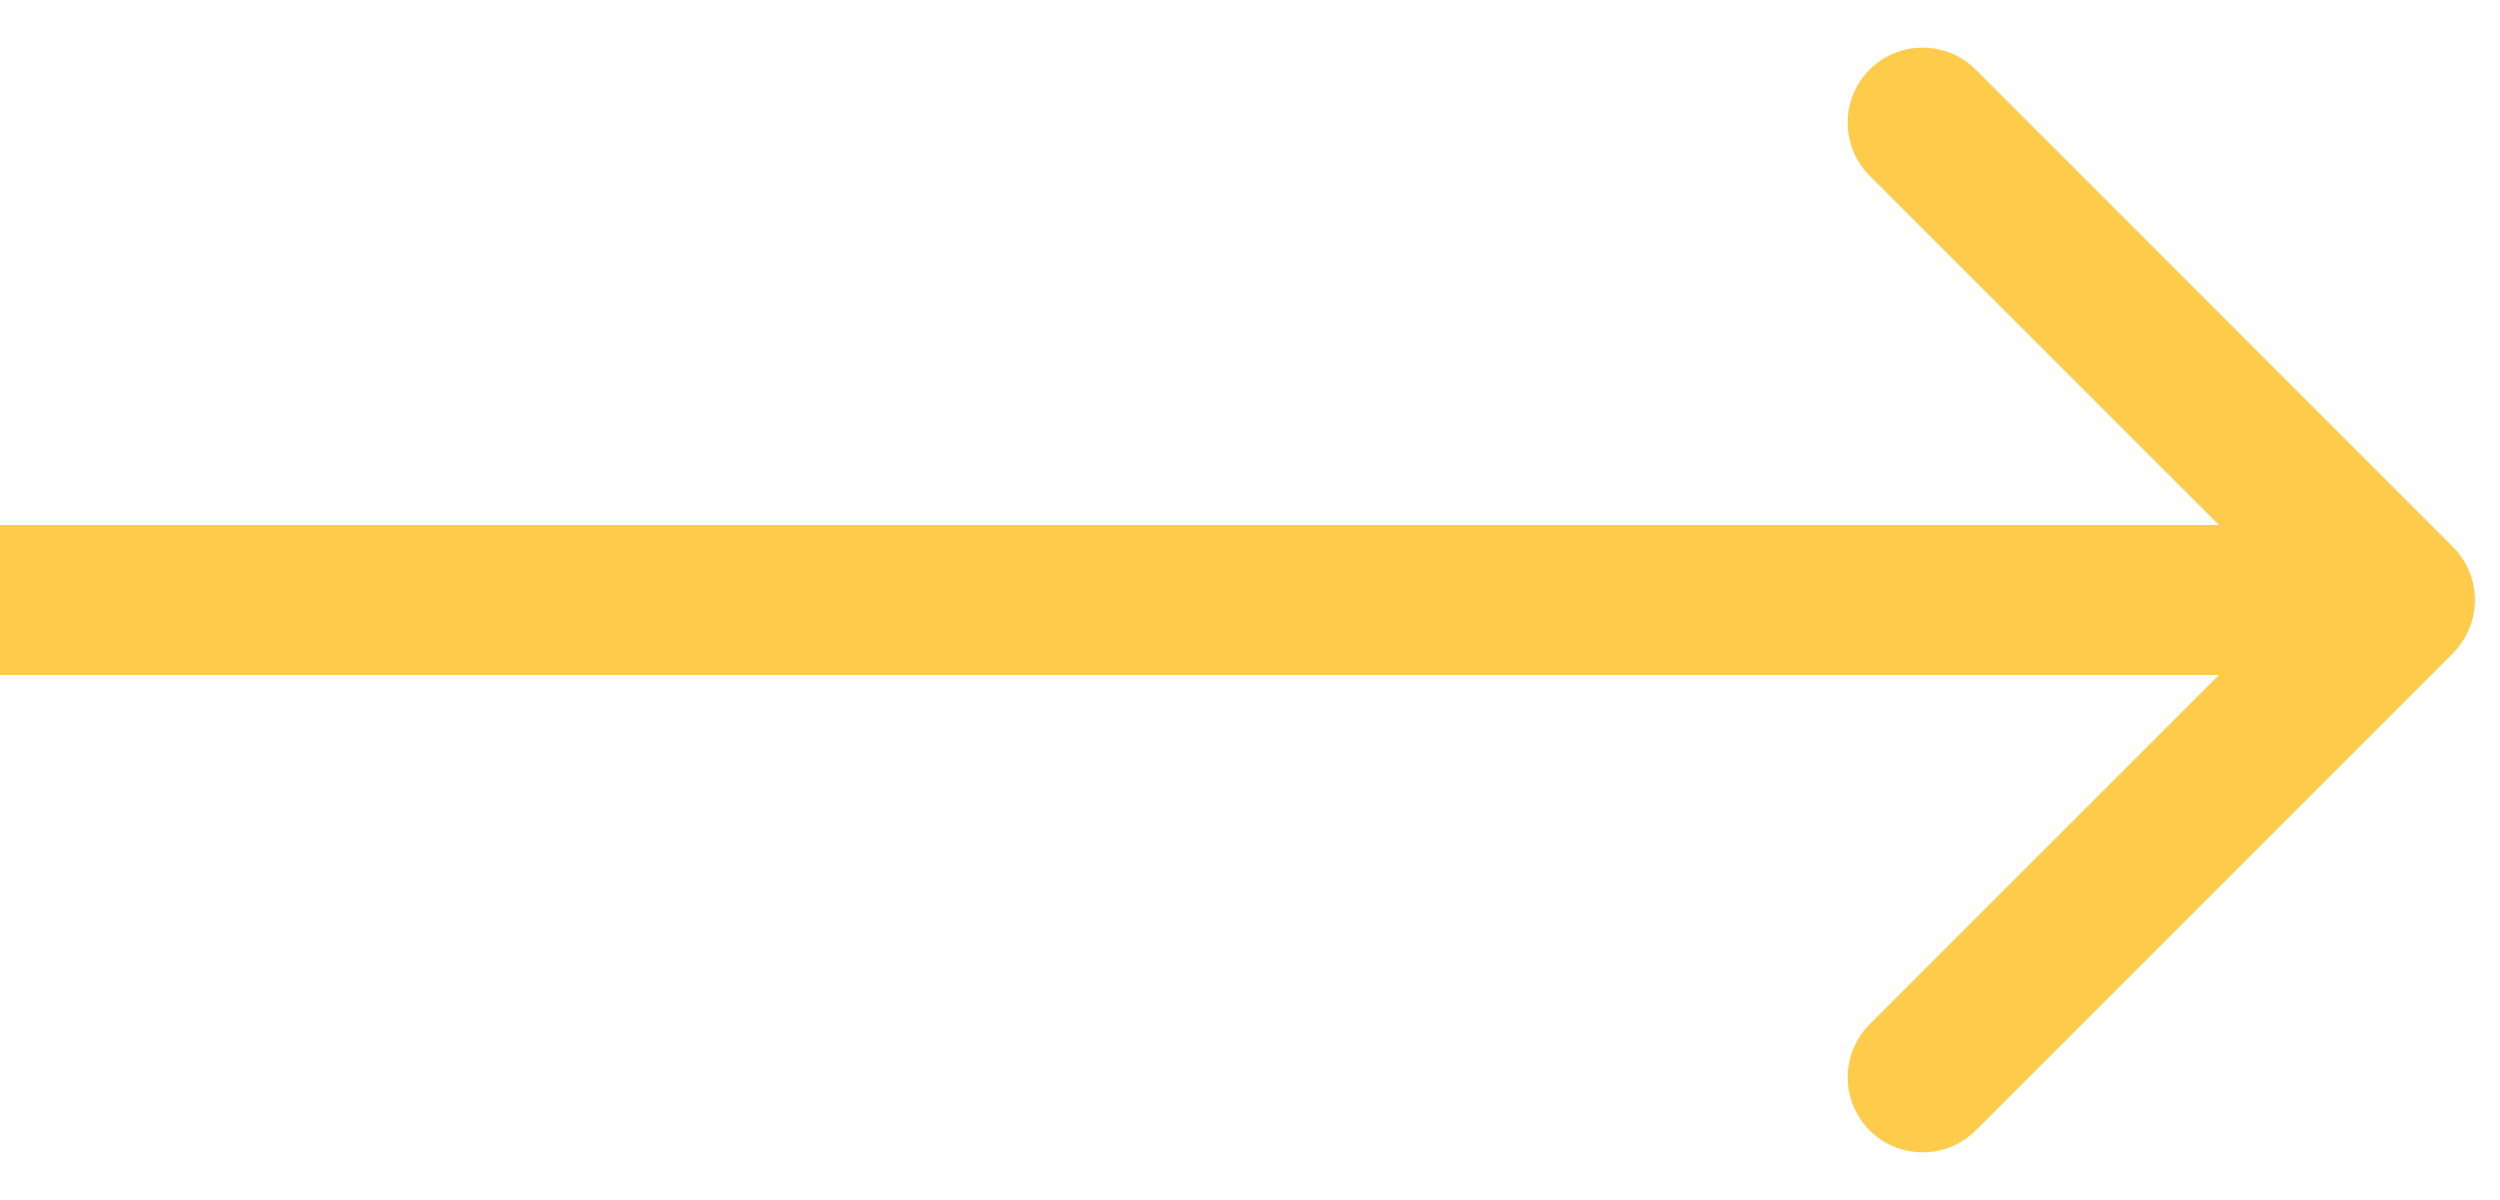 <svg width="50" height="24" fill="none" xmlns="http://www.w3.org/2000/svg"><path d="M49.06 13.06a1.5 1.5 0 000-2.12l-9.545-9.547a1.5 1.5 0 10-2.122 2.122L45.88 12l-8.486 8.485a1.5 1.5 0 102.122 2.122l9.546-9.546zM0 13.5h48v-3H0v3z" fill="#FFCB4A"/></svg>